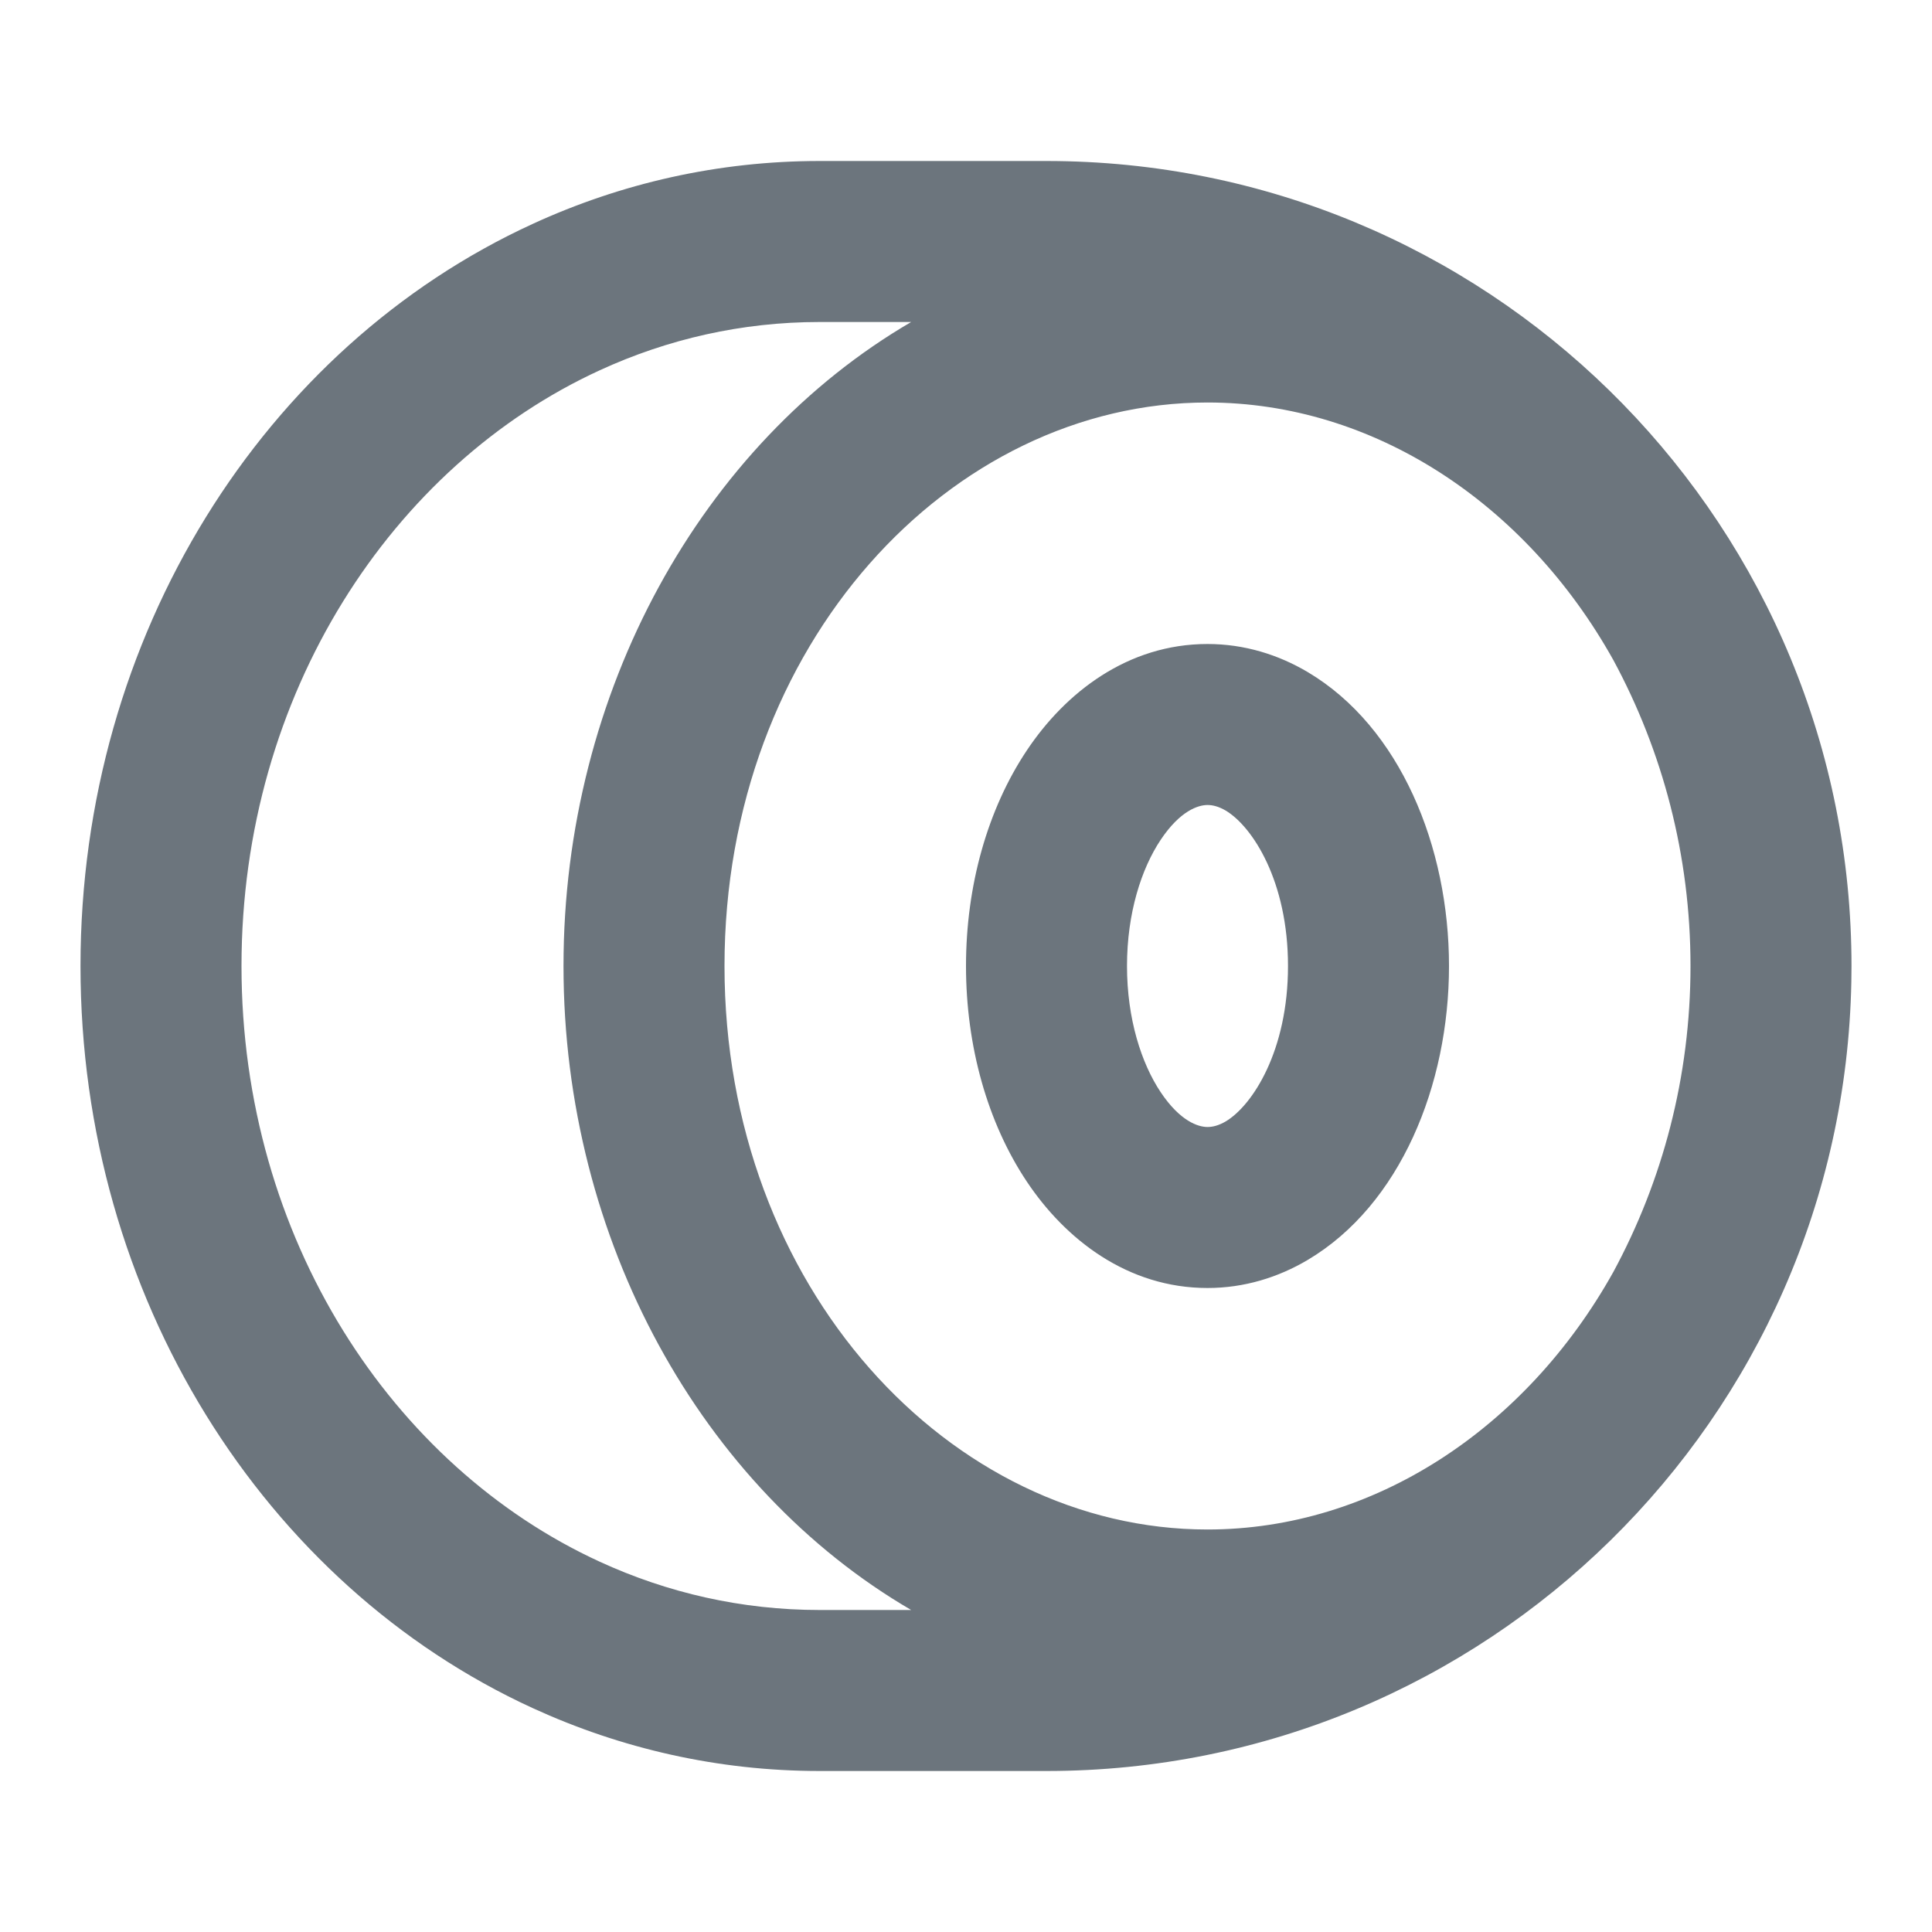 <svg width="24"
     height="24"
     viewBox="0 0 24 24"
     fill="none"
     xmlns="http://www.w3.org/2000/svg">
  <path fill-rule="evenodd" clip-rule="evenodd"
        d="M7.452 4.599C8.294 4.212 9.215 4 10.182 4H11.319C8.717 5.518 7 8.59 7 12C7 15.41 8.717 18.482 11.319 20H10.182C9.215 20 8.294 19.788 7.452 19.401C4.875 18.219 3 15.381 3 12C3 8.619 4.875 5.781 7.452 4.599ZM13 2C18.442 2 22.869 6.347 22.997 11.758C22.999 11.838 23 11.919 23 12C23 12.065 22.999 12.129 22.998 12.194C22.895 17.627 18.458 22 13 22H10.182C8.918 22 7.713 21.721 6.618 21.219C3.282 19.689 1 16.107 1 12C1 7.893 3.282 4.311 6.618 2.781C7.713 2.278 8.918 2 10.182 2H13ZM15 5C17.056 5 18.952 6.246 20.042 8.2C20.653 9.331 21 10.625 21 12C21 13.375 20.653 14.669 20.042 15.8C18.952 17.754 17.056 19 15 19C11.807 19 9 15.996 9 12C9 8.004 11.807 5 15 5ZM14 12C14 11.341 14.18 10.79 14.418 10.433C14.661 10.069 14.886 10 15 10C15.063 10 15.136 10.017 15.226 10.069C15.559 10.268 16 10.946 16 12C16 13.054 15.559 13.732 15.226 13.931C15.136 13.983 15.063 14 15 14C14.886 14 14.661 13.931 14.418 13.567C14.18 13.21 14 12.659 14 12ZM15 8C14.009 8 13.235 8.602 12.754 9.324C12.268 10.053 12 11.002 12 12C12 12.998 12.268 13.947 12.754 14.676C13.235 15.398 14.009 16 15 16C15.457 16 15.88 15.868 16.247 15.65C17.394 14.968 18 13.48 18 12C18 10.52 17.394 9.032 16.247 8.35C15.88 8.132 15.457 8 15 8Z"
        fill="#6c757d"></path>
</svg>
